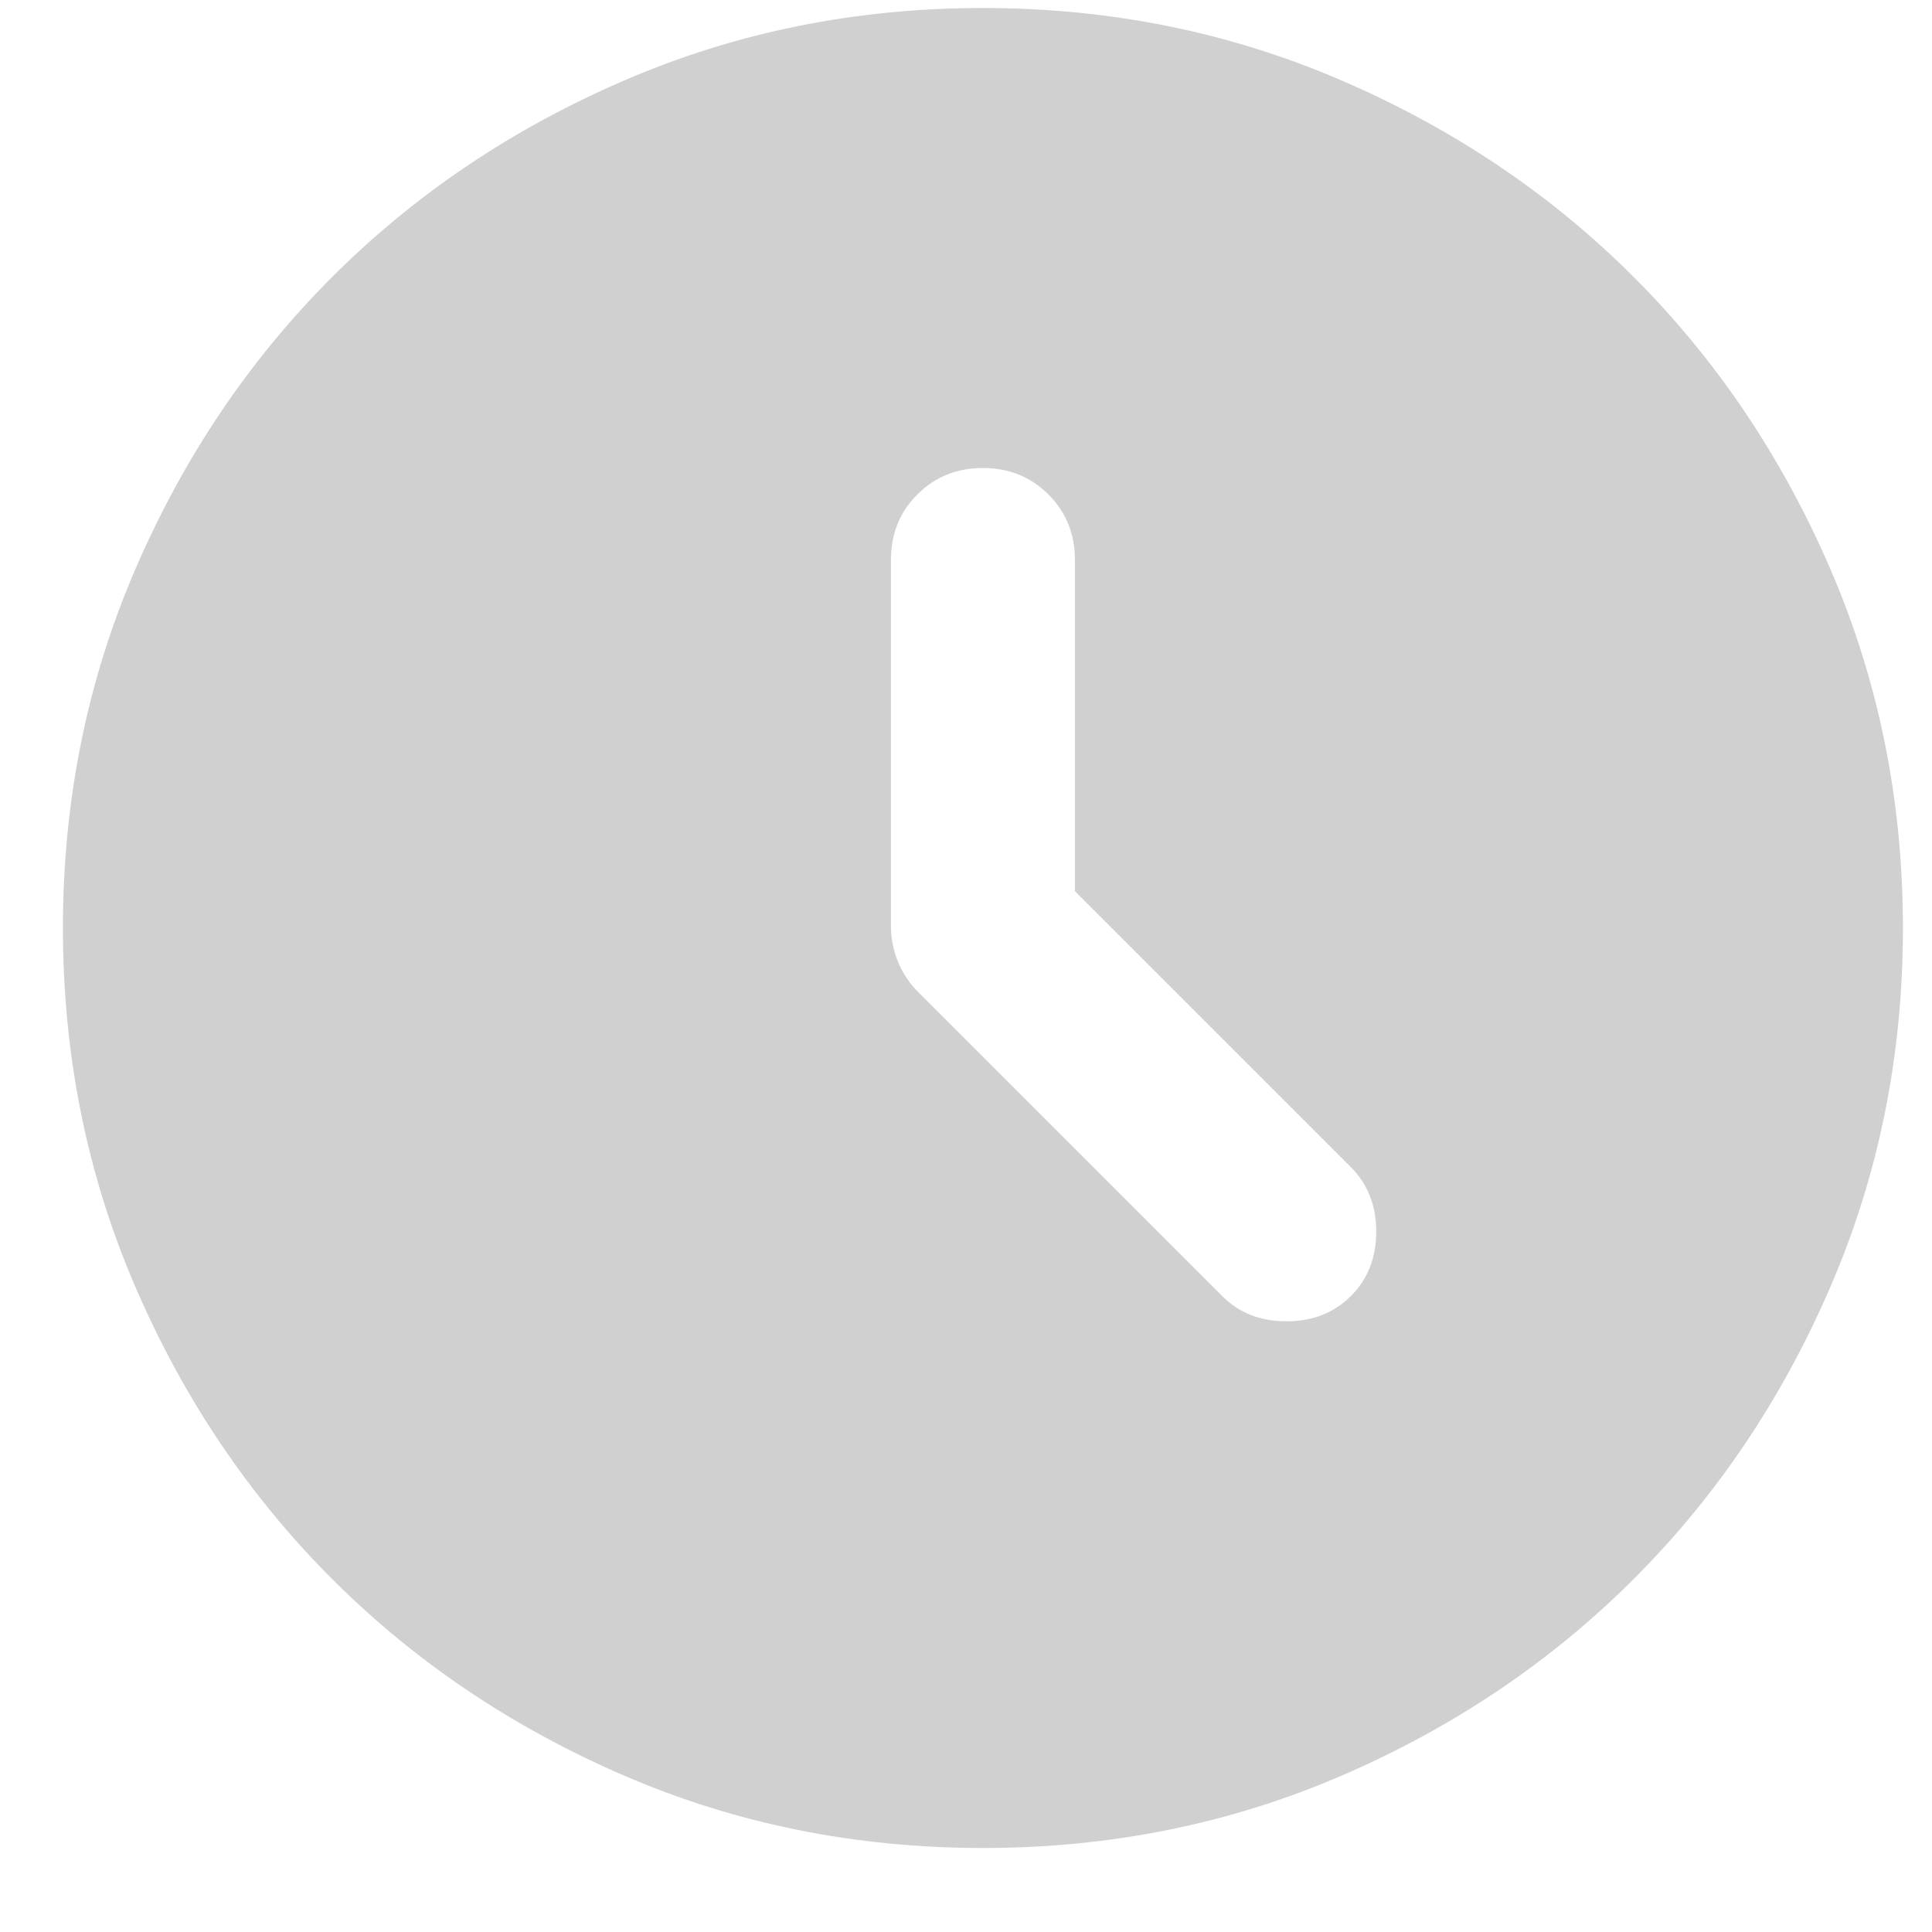 <svg width="21" height="21" viewBox="0 0 21 21" fill="none" xmlns="http://www.w3.org/2000/svg">
<path d="M11.684 9.687V6.087C11.684 5.804 11.588 5.566 11.396 5.375C11.204 5.183 10.967 5.087 10.684 5.087C10.4 5.087 10.163 5.183 9.971 5.375C9.779 5.566 9.684 5.804 9.684 6.087V10.062C9.684 10.196 9.709 10.325 9.759 10.45C9.809 10.575 9.884 10.687 9.984 10.787L13.284 14.087C13.467 14.271 13.7 14.362 13.984 14.362C14.267 14.362 14.5 14.271 14.684 14.087C14.867 13.904 14.959 13.671 14.959 13.387C14.959 13.104 14.867 12.871 14.684 12.687L11.684 9.687ZM10.684 20.087C9.3 20.087 8 19.825 6.784 19.3C5.567 18.775 4.509 18.062 3.609 17.162C2.709 16.262 1.996 15.204 1.471 13.987C0.946 12.771 0.684 11.471 0.684 10.087C0.684 8.704 0.946 7.404 1.471 6.187C1.996 4.971 2.709 3.912 3.609 3.012C4.509 2.112 5.567 1.4 6.784 0.875C8 0.35 9.3 0.087 10.684 0.087C12.067 0.087 13.367 0.35 14.584 0.875C15.8 1.4 16.859 2.112 17.759 3.012C18.659 3.912 19.371 4.971 19.896 6.187C20.421 7.404 20.684 8.704 20.684 10.087C20.684 11.471 20.421 12.771 19.896 13.987C19.371 15.204 18.659 16.262 17.759 17.162C16.859 18.062 15.8 18.775 14.584 19.3C13.367 19.825 12.067 20.087 10.684 20.087Z" fill="#D0D0D0"/>
</svg>
